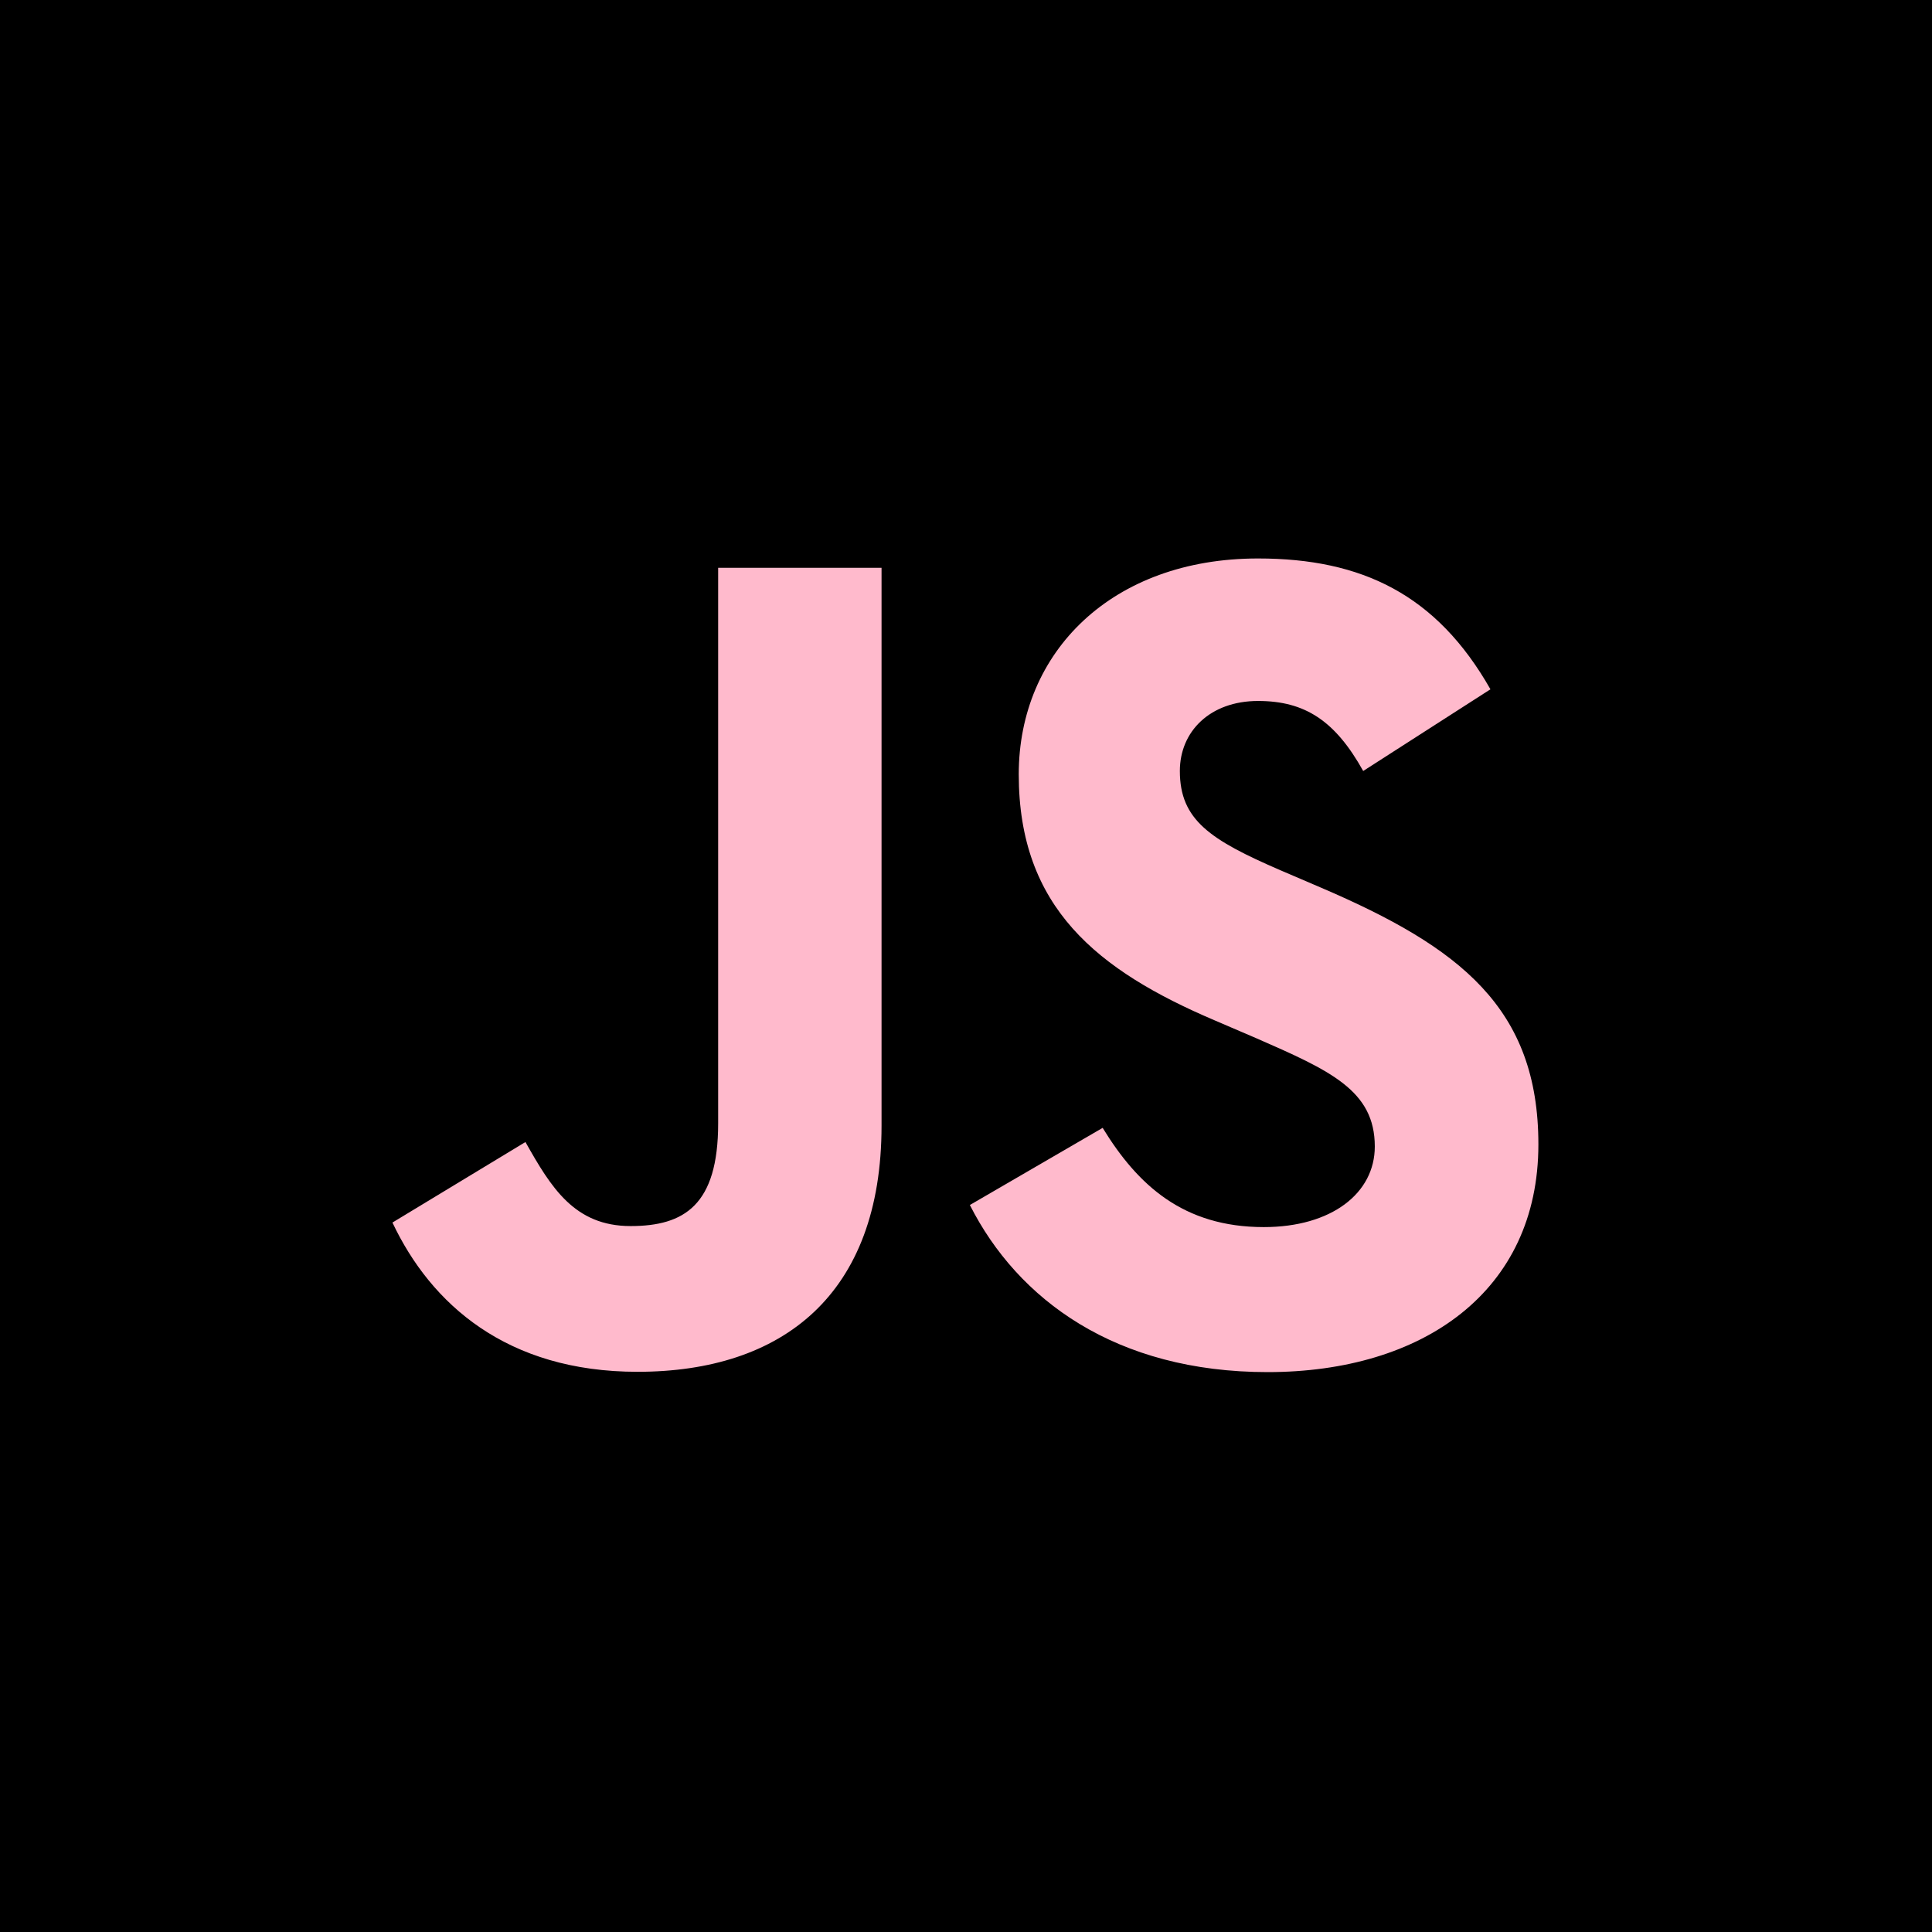 <svg xmlns="http://www.w3.org/2000/svg" width="512" height="512" fill="none" viewBox="0 0 512 512"><rect width="512" height="512" fill="#000"/><path fill="#FFBACC" d="M292.215 298.897C301.497 314.052 313.573 325.192 334.931 325.192C352.873 325.192 364.335 316.225 364.335 303.834C364.335 288.986 352.559 283.727 332.81 275.088L321.985 270.444C290.737 257.131 269.979 240.454 269.979 205.199C269.979 172.723 294.724 148 333.395 148C360.927 148 380.719 157.582 394.983 182.67L361.263 204.321C353.839 191.009 345.83 185.764 333.395 185.764C320.712 185.764 312.673 193.81 312.673 204.321C312.673 217.312 320.719 222.571 339.298 230.616L350.123 235.254C386.915 251.031 407.688 267.115 407.688 303.278C407.688 342.264 377.062 363.622 335.933 363.622C295.718 363.622 269.738 344.458 257.025 319.34L292.215 298.897ZM139.248 302.649C146.051 314.718 152.239 324.921 167.116 324.921C181.343 324.921 190.318 319.355 190.318 297.712V150.472H233.619V298.297C233.619 343.134 207.331 363.542 168.959 363.542C134.289 363.542 114.211 345.599 104 323.989L139.248 302.649Z"/></svg>